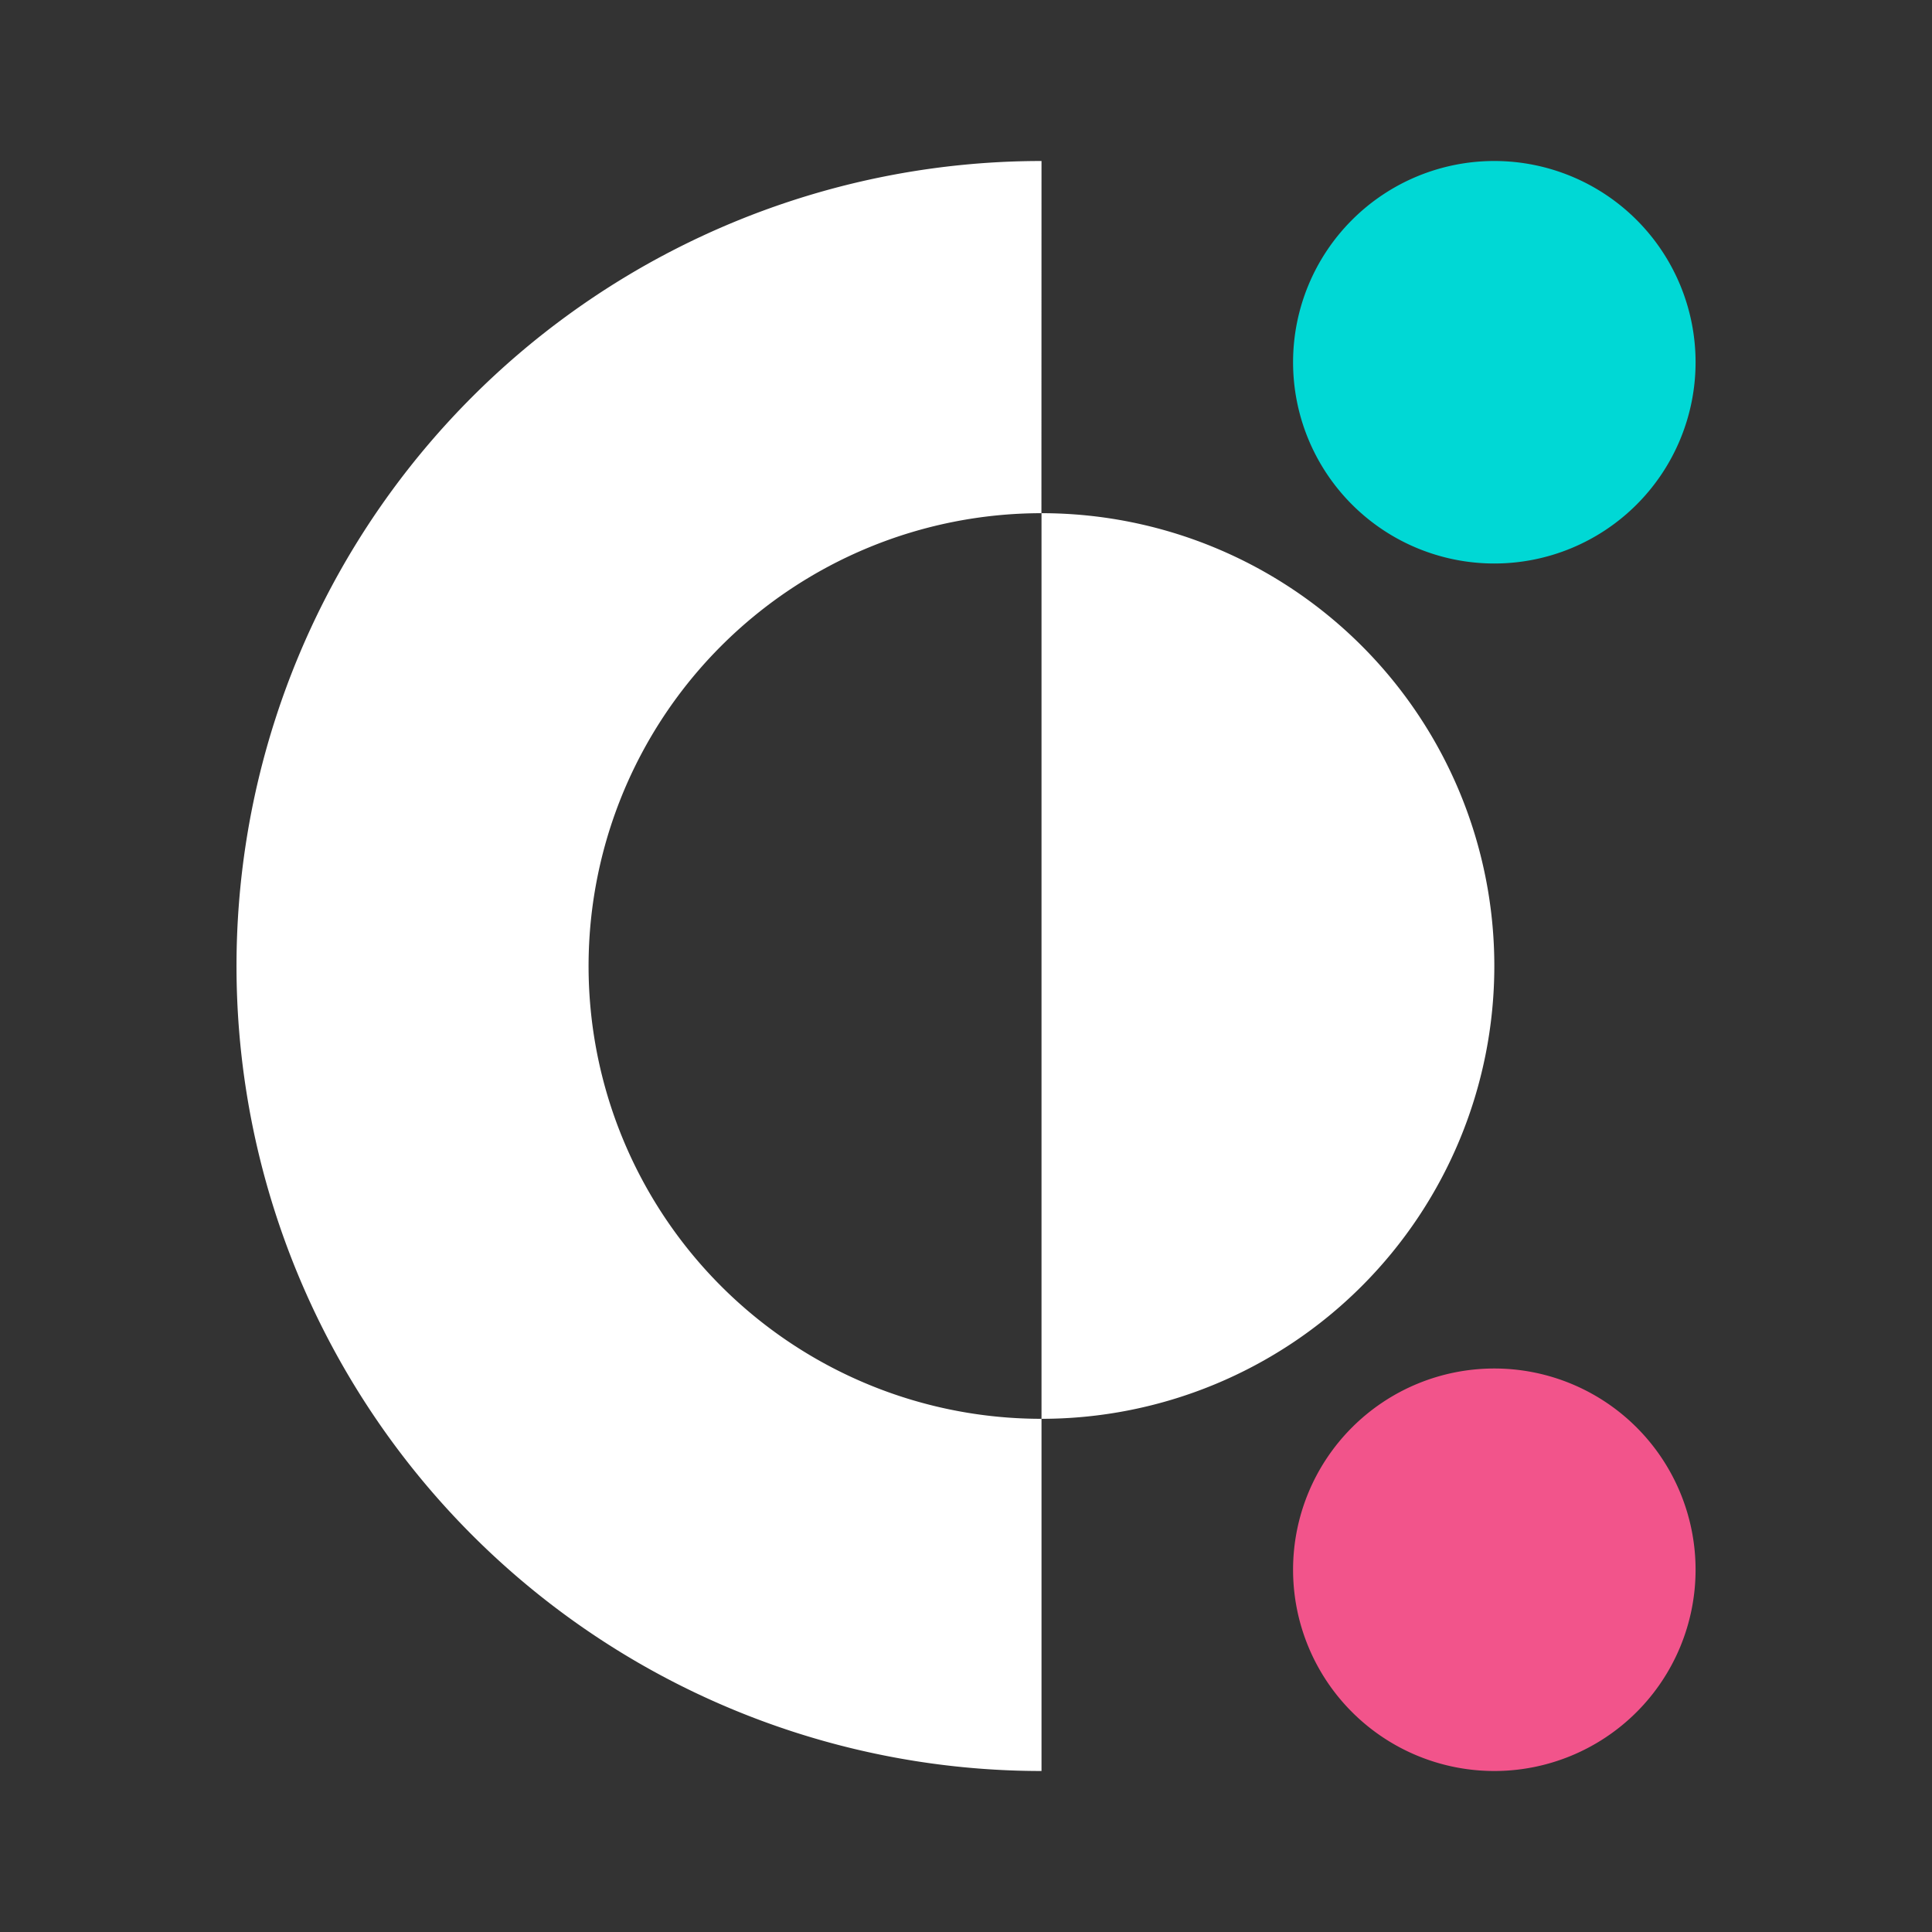 <svg xmlns="http://www.w3.org/2000/svg" xmlns:xlink="http://www.w3.org/1999/xlink" width="24" height="24" viewBox="0 0 24 24"><rect x="0" y="0" width="24" height="24" fill="#333333" stroke="none"/><g fill="none"><path fill="#fff" d="M12.938 2a10 10 0 1 0 0 20v-4.375A5.624 5.624 0 0 1 8.96 8.023a5.63 5.63 0 0 1 3.977-1.648zm0 15.625a5.625 5.625 0 0 0 0-11.25"/><path fill="#00D8D5" d="M18.563 7a2.5 2.5 0 1 0 0-5a2.5 2.5 0 0 0 0 5"/><path fill="#F2548B" d="M18.563 22a2.5 2.5 0 1 0 0-5a2.5 2.5 0 0 0 0 5"/></g></svg>